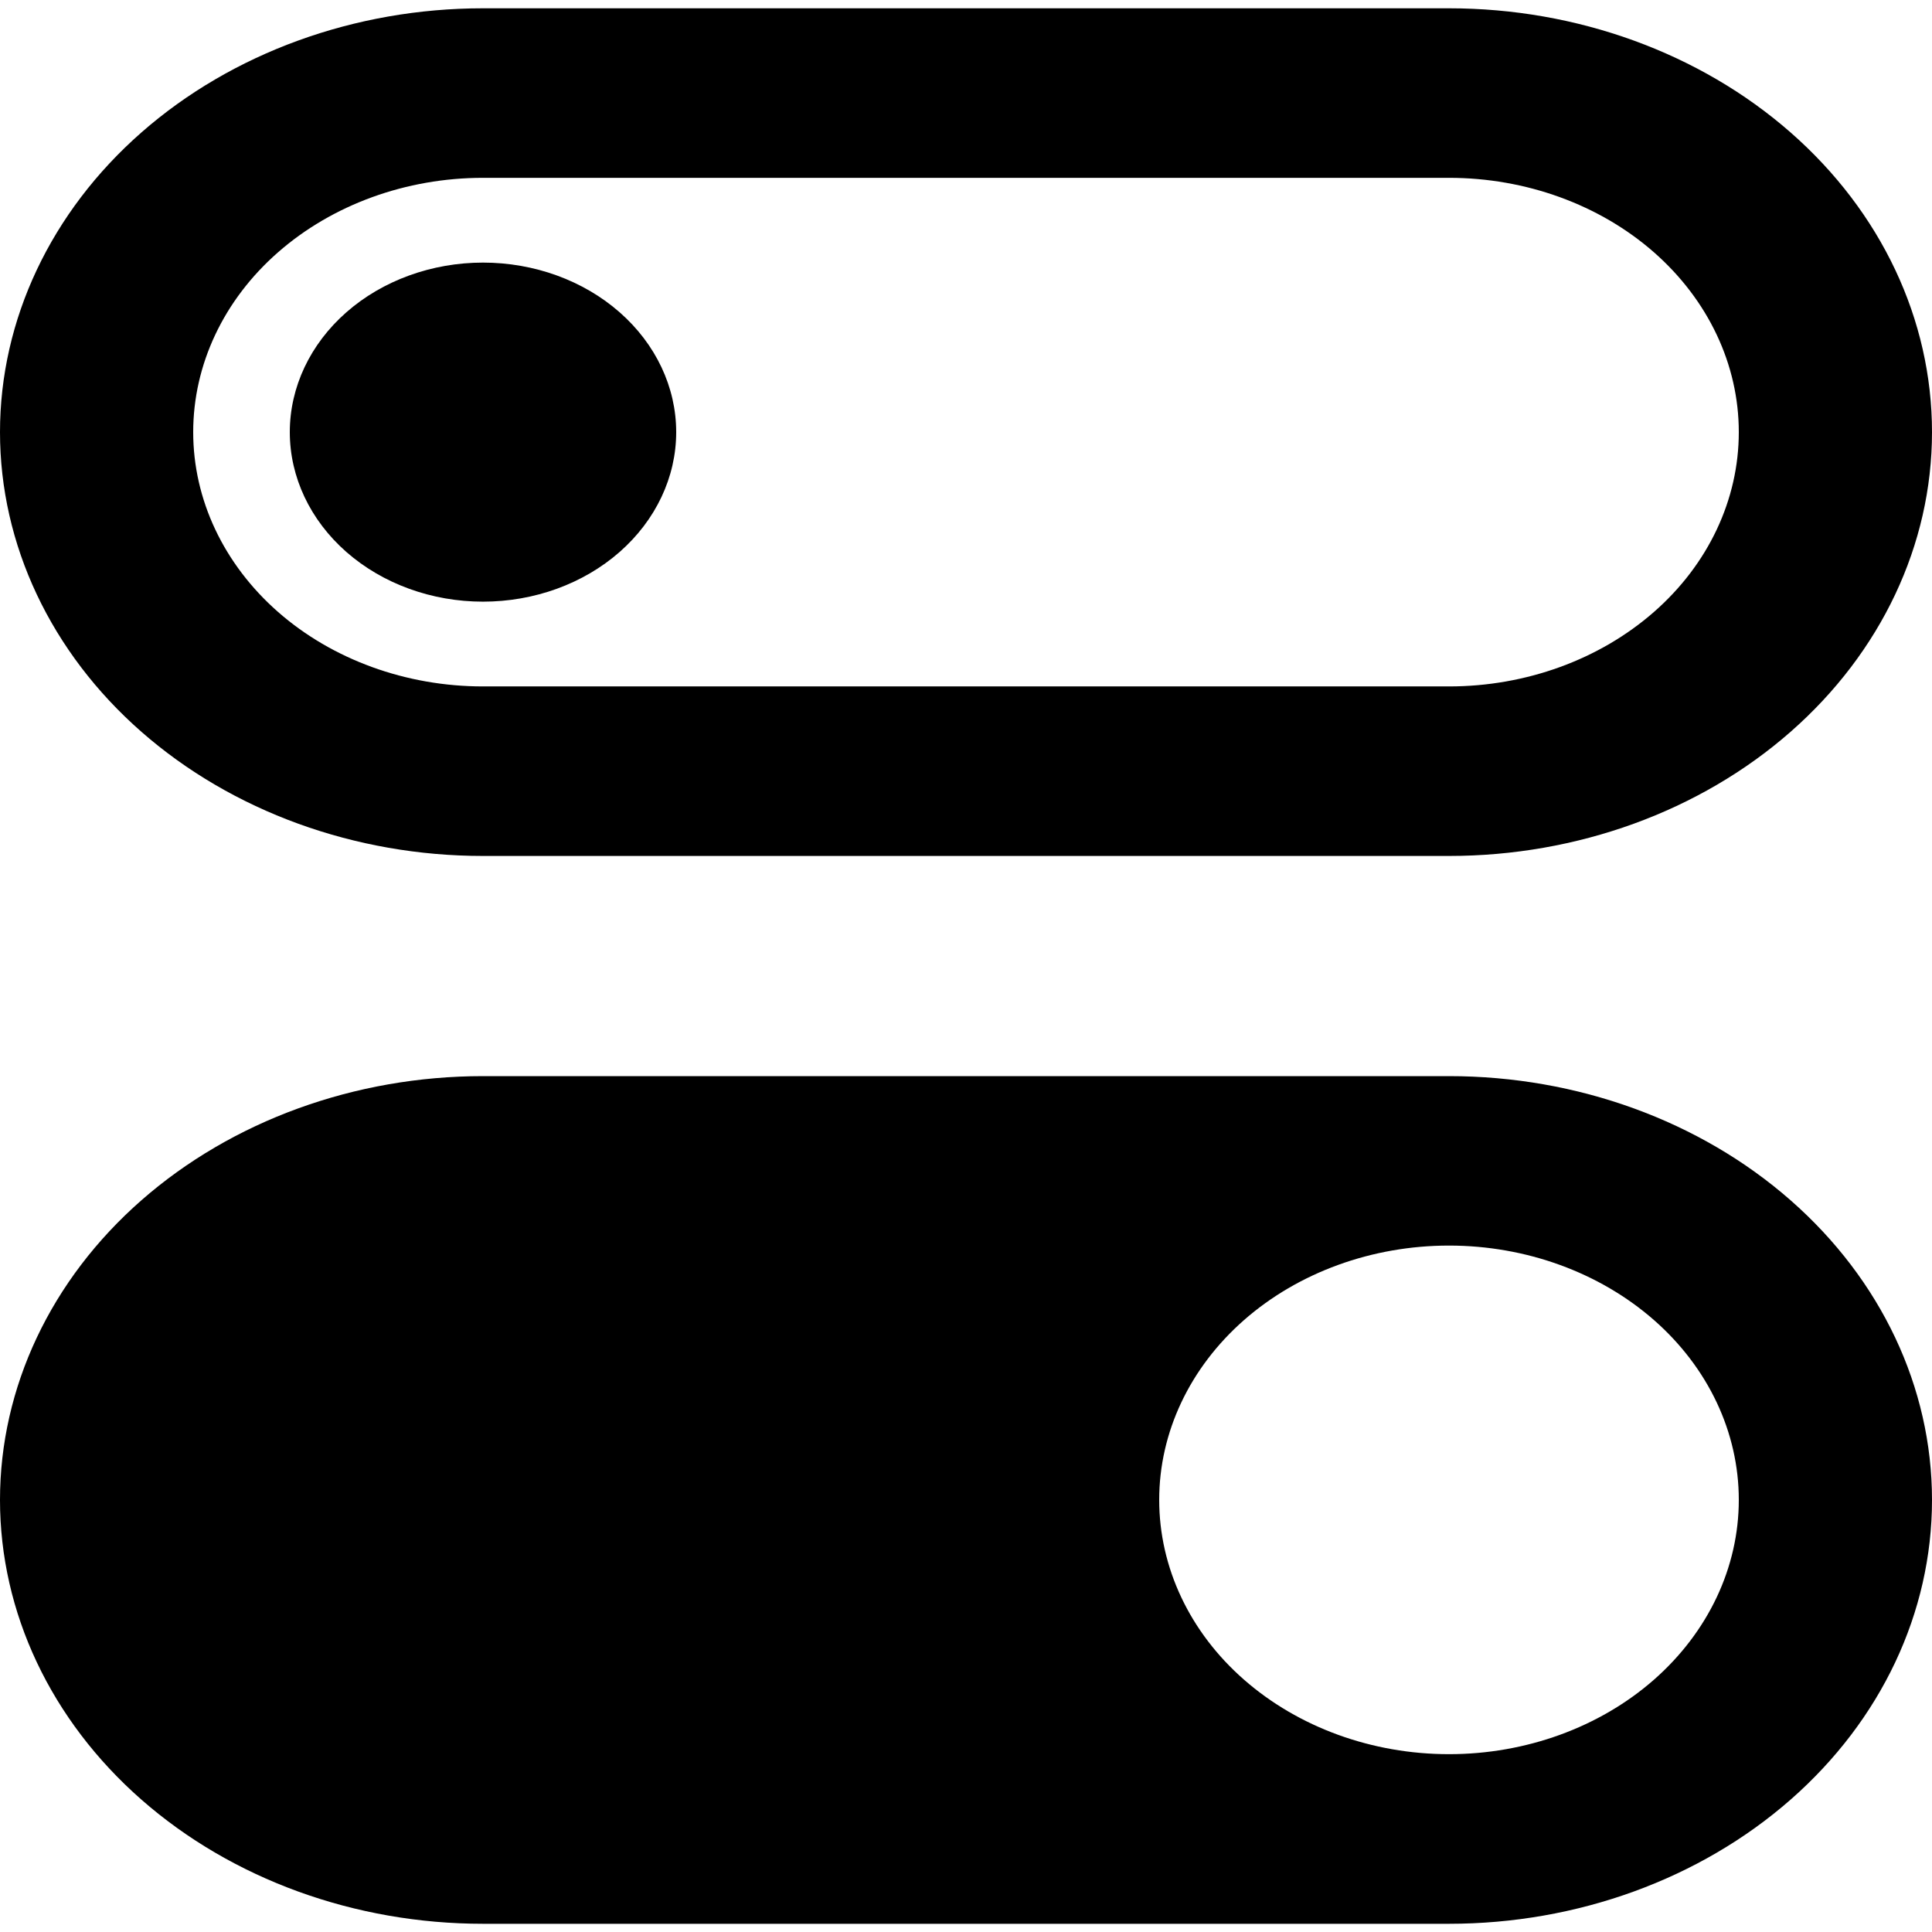 <svg xmlns="http://www.w3.org/2000/svg" width="1em" height="1em" viewBox="0 0 24 24">
<path fill="currentColor" d="M6 3.262c0.637 0 1.247 0.222 1.697 0.617s0.703 0.931 0.703 1.489-0.253 1.094-0.703 1.489c-0.45 0.395-1.061 0.617-1.697 0.617s-1.247-0.222-1.697-0.617c-0.45-0.395-0.703-0.931-0.703-1.489s0.253-1.094 0.703-1.489c0.45-0.395 1.061-0.617 1.697-0.617zM18 0.103c1.591 0 3.117 0.555 4.243 1.542s1.757 2.326 1.757 3.723-0.632 2.736-1.757 3.723c-1.125 0.987-2.651 1.542-4.243 1.542h-12c-1.591 0-3.117-0.555-4.243-1.542s-1.757-2.327-1.757-3.723 0.632-2.736 1.757-3.723c1.125-0.987 2.651-1.542 4.243-1.542h12zM6 2.209c-0.955 0-1.87 0.333-2.546 0.925s-1.054 1.396-1.054 2.234 0.379 1.641 1.054 2.234c0.675 0.592 1.591 0.925 2.546 0.925h12c0.955 0 1.87-0.333 2.546-0.925s1.054-1.396 1.054-2.234-0.379-1.641-1.054-2.234c-0.675-0.592-1.591-0.925-2.546-0.925h-12zM18 13.368h-12c-1.591 0-3.117 0.555-4.243 1.542s-1.757 2.327-1.757 3.723 0.632 2.736 1.757 3.723c1.125 0.987 2.651 1.542 4.243 1.542h12c1.591 0 3.117-0.555 4.243-1.542s1.757-2.326 1.757-3.723-0.632-2.736-1.757-3.723c-1.125-0.987-2.651-1.542-4.243-1.542v0zM18 21.791c-0.955 0-1.87-0.333-2.546-0.925s-1.054-1.396-1.054-2.234 0.379-1.641 1.054-2.234c0.675-0.592 1.591-0.925 2.546-0.925s1.87 0.333 2.546 0.925c0.675 0.592 1.054 1.396 1.054 2.234s-0.379 1.641-1.054 2.234c-0.675 0.592-1.591 0.925-2.546 0.925z"></path>
</svg>
